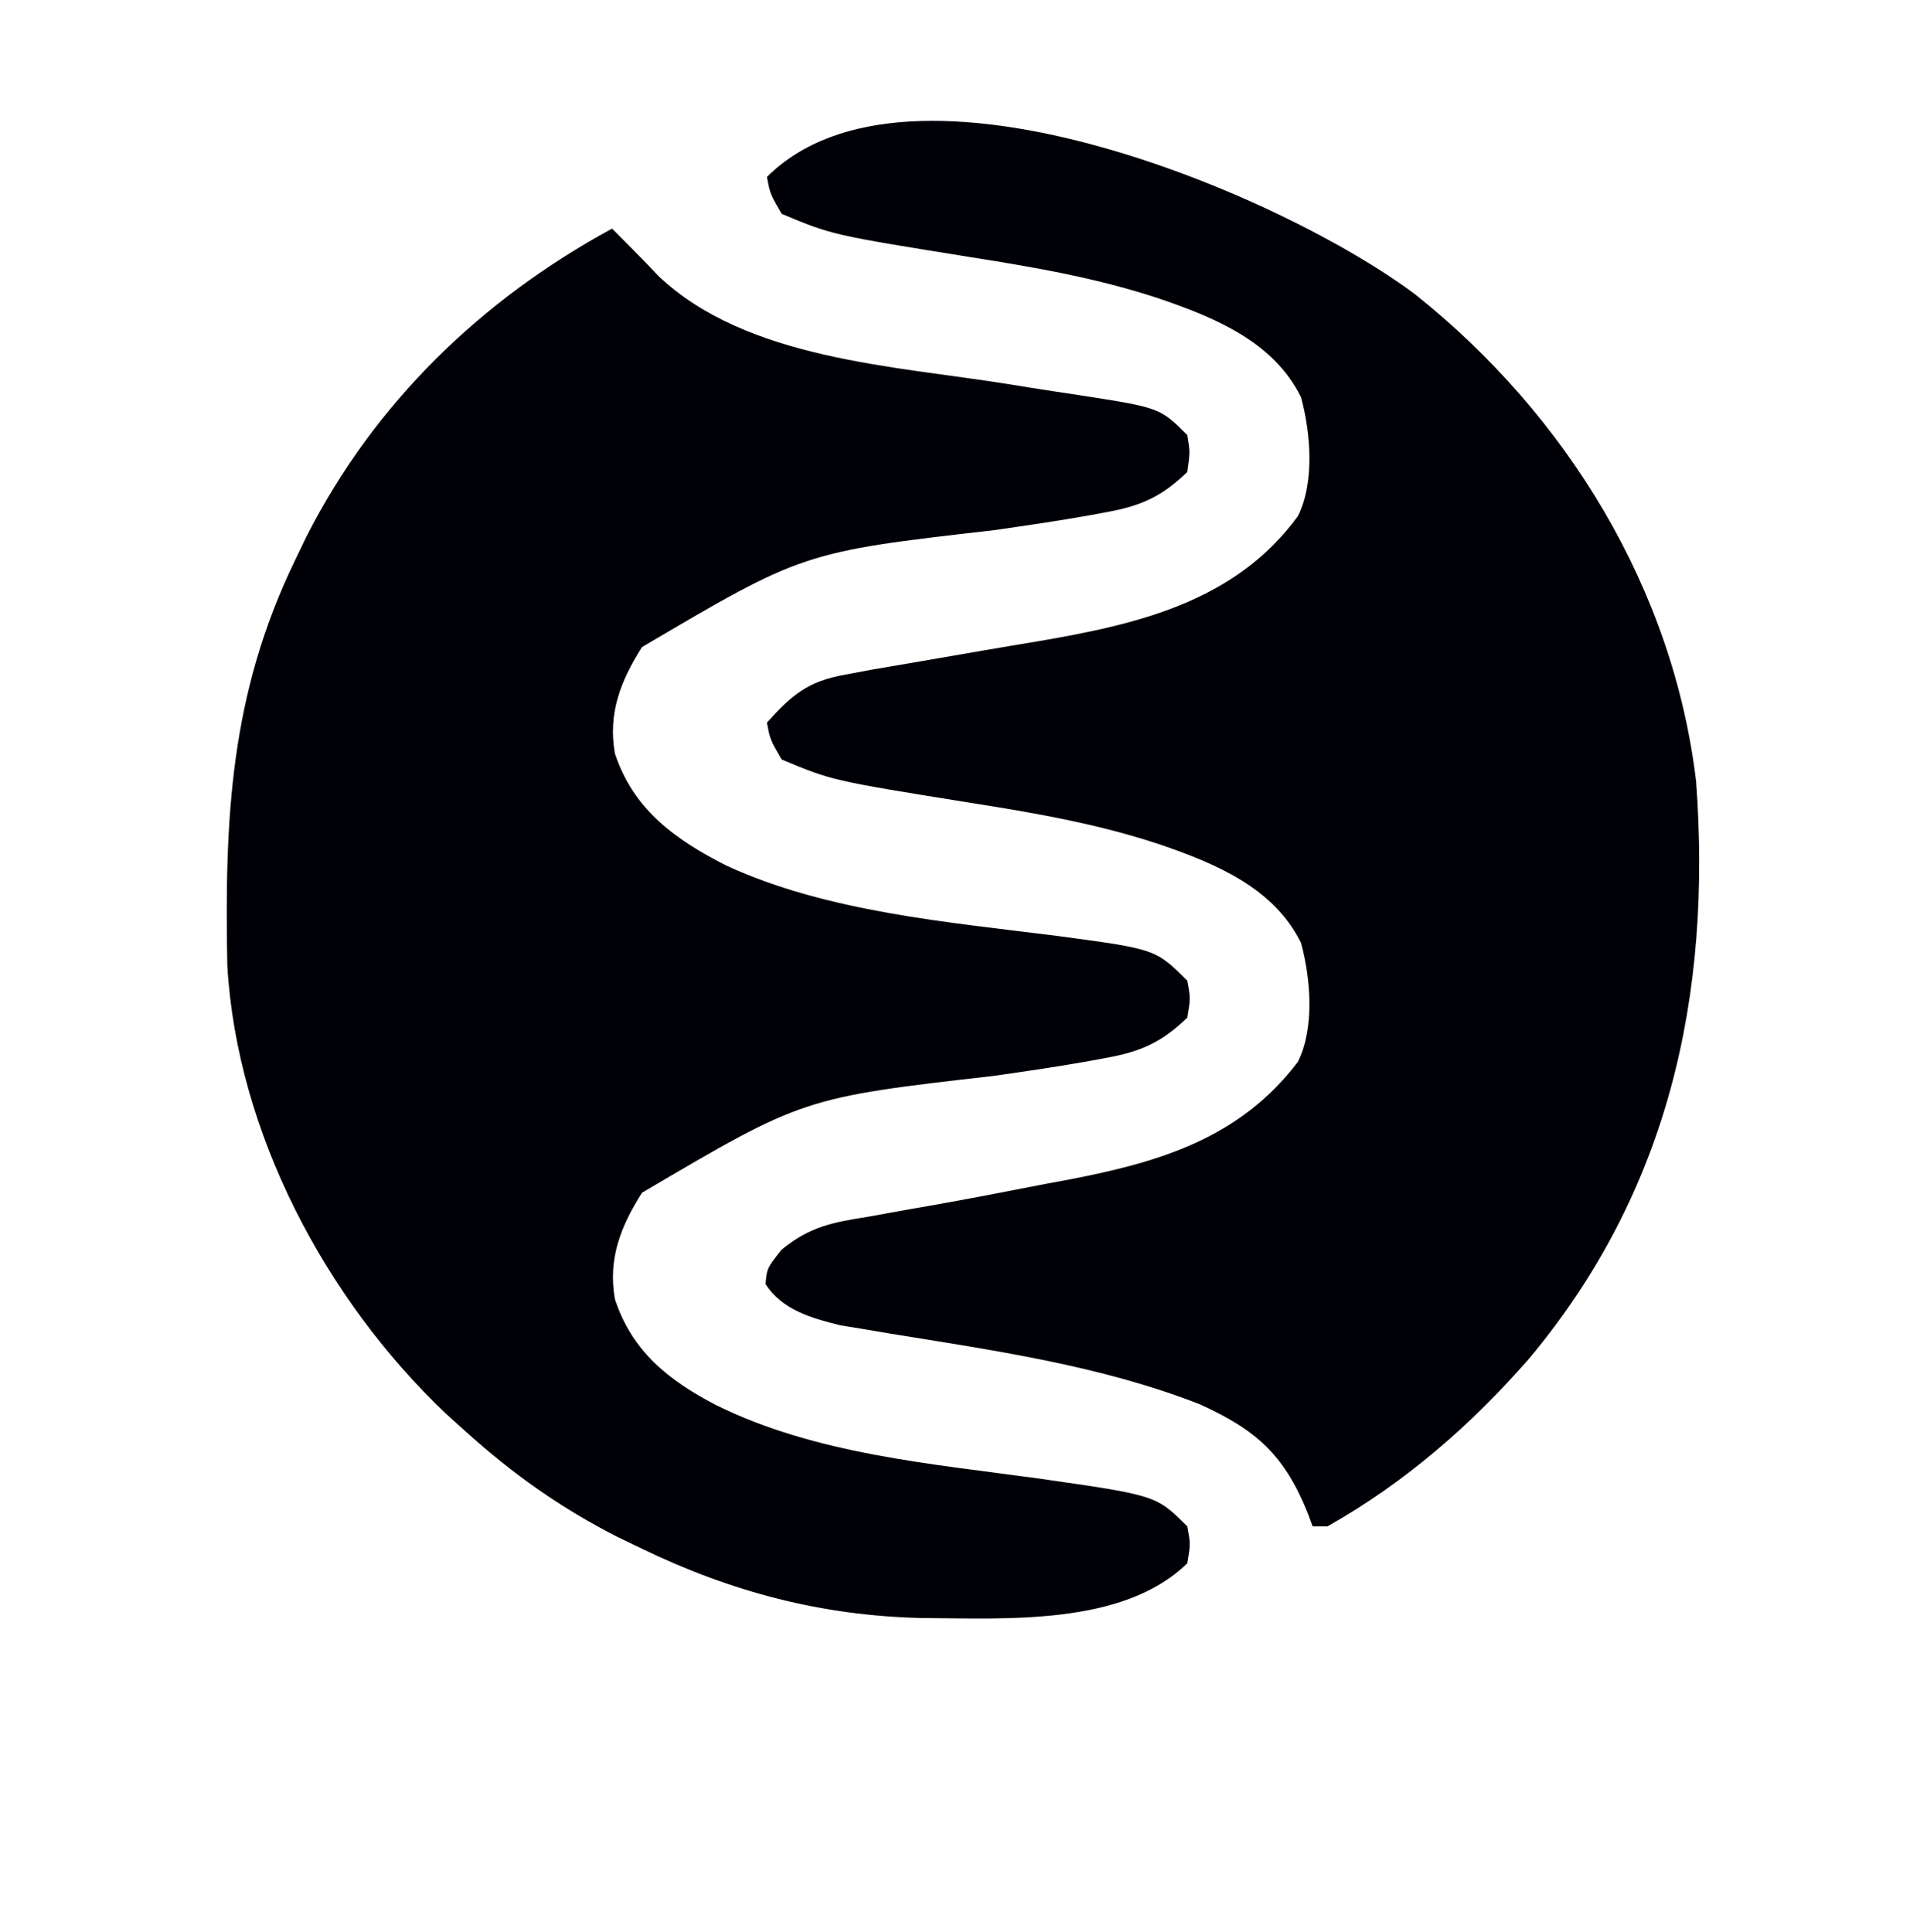 <ns0:svg xmlns:ns0="http://www.w3.org/2000/svg" version="1.1" width="259" height="262">
<ns0:path d="M0 0 C2.131 2.131 4.248 4.264 6.316 6.457 C18.235 17.751 38.314 18.616 53.742 21.094 C54.824 21.268 55.906 21.443 57.02 21.623 C59.081 21.949 61.144 22.266 63.208 22.569 C74.284 24.284 74.284 24.284 78 28 C78.375 30.312 78.375 30.312 78 33 C74.468 36.429 71.614 37.644 66.812 38.5 C66.186 38.616 65.559 38.732 64.914 38.852 C60.556 39.635 56.179 40.27 51.797 40.898 C25.925 43.861 25.925 43.861 4.062 56.75 C1.159 61.325 -0.572 65.707 0.379 71.18 C2.89 78.784 8.555 82.876 15.523 86.396 C29.154 92.685 45.598 94.055 60.368 95.925 C73.708 97.708 73.708 97.708 78 102 C78.438 104.375 78.438 104.375 78 107 C74.461 110.423 71.616 111.644 66.812 112.5 C65.873 112.674 65.873 112.674 64.914 112.852 C60.556 113.635 56.179 114.27 51.797 114.898 C25.925 117.861 25.925 117.861 4.062 130.75 C1.159 135.325 -0.572 139.707 0.379 145.18 C2.714 152.251 7.617 156.183 14.125 159.562 C27.612 166.225 43.209 167.487 57.929 169.518 C73.79 171.79 73.79 171.79 78 176 C78.438 178.375 78.438 178.375 78 181 C69.276 189.53 53.377 188.475 41.945 188.424 C28.434 188.108 16.184 184.903 4 179 C2.931 178.486 1.863 177.971 0.762 177.441 C-6.997 173.494 -13.552 168.833 -20 163 C-20.855 162.228 -21.709 161.456 -22.59 160.66 C-38.842 145.209 -50.871 122.607 -52.177 99.927 C-52.552 79.991 -51.8 63.164 -43 45 C-42.228 43.397 -42.228 43.397 -41.441 41.762 C-32.227 23.653 -17.759 9.651 0 0 Z " fill="#000007" transform="translate(83,31)" />
<ns0:path d="M0 0 C20.42 16.304 34.889 39.828 38 66 C40.129 95.006 34.279 121.596 15.367 144.223 C7.503 153.255 -1.548 161.109 -12 167 C-12.66 167 -13.32 167 -14 167 C-14.219 166.408 -14.438 165.817 -14.664 165.207 C-17.835 157.306 -21.671 153.898 -29.312 150.438 C-42.762 145.179 -57.195 143.142 -71.379 140.838 C-72.536 140.643 -73.694 140.447 -74.887 140.246 C-75.92 140.078 -76.954 139.909 -78.018 139.736 C-81.933 138.77 -85.953 137.653 -88.188 134.125 C-88 132 -88 132 -86.035 129.492 C-82.161 126.311 -79.104 125.772 -74.25 125 C-72.465 124.678 -70.68 124.355 -68.895 124.031 C-67.945 123.866 -66.996 123.701 -66.018 123.531 C-60.645 122.586 -55.292 121.545 -49.938 120.5 C-48.916 120.311 -47.895 120.121 -46.843 119.926 C-34.514 117.536 -23.817 114.274 -16 104 C-13.709 99.417 -14.265 92.718 -15.578 87.863 C-19.293 80.348 -27.22 77.091 -34.738 74.516 C-43.136 71.719 -51.652 70.252 -60.375 68.875 C-79.155 65.863 -79.155 65.863 -86 63 C-87.562 60.312 -87.562 60.312 -88 58 C-84.622 54.224 -82.436 52.386 -77.438 51.5 C-75.614 51.158 -75.614 51.158 -73.754 50.809 C-72.17 50.537 -70.585 50.267 -69 50 C-65.532 49.407 -62.064 48.811 -58.598 48.207 C-56.168 47.786 -53.736 47.376 -51.302 46.977 C-37.665 44.646 -24.512 41.607 -16 30 C-13.709 25.417 -14.265 18.718 -15.578 13.863 C-19.293 6.348 -27.22 3.091 -34.738 0.516 C-43.136 -2.281 -51.652 -3.748 -60.375 -5.125 C-79.155 -8.137 -79.155 -8.137 -86 -11 C-87.562 -13.688 -87.562 -13.688 -88 -16 C-68.729 -35.271 -17.809 -13.459 0 0 Z " fill="#000007" transform="translate(192,40)" />
</ns0:svg>